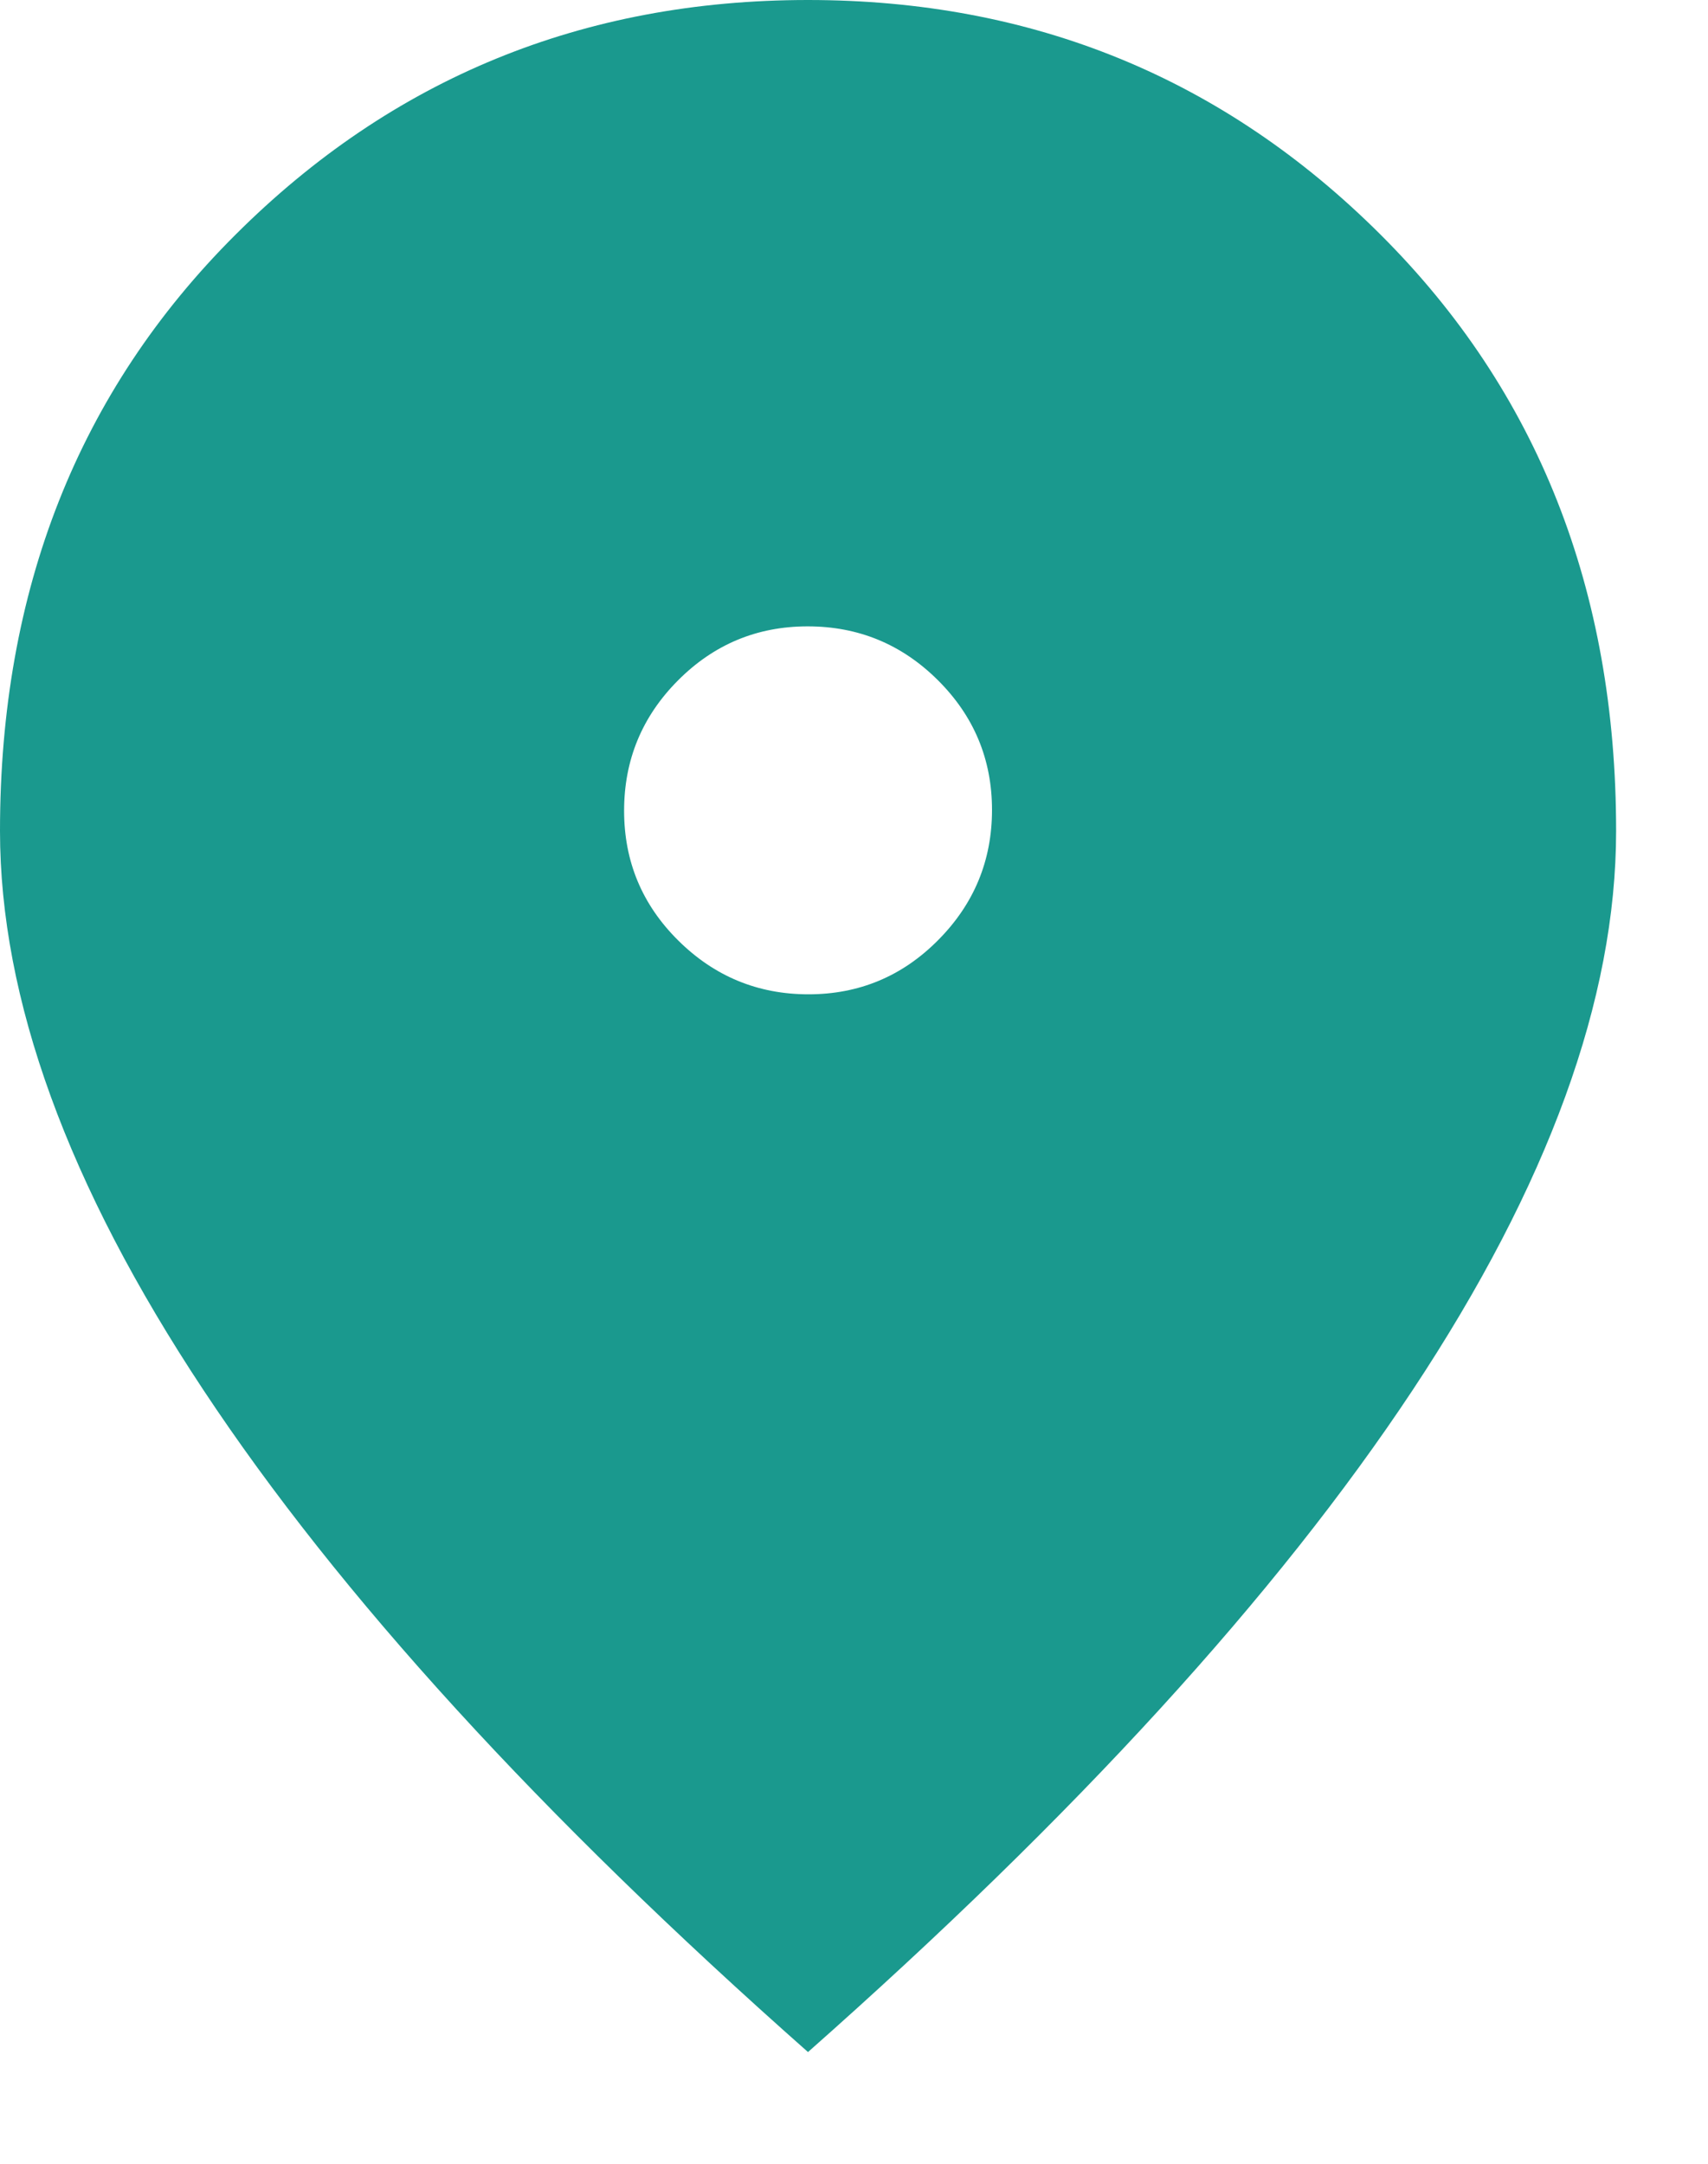 <svg width="15" height="19" viewBox="0 0 15 19" fill="none" xmlns="http://www.w3.org/2000/svg">
<path d="M7.1 8.731C7.545 8.731 7.925 8.572 8.239 8.255C8.554 7.938 8.712 7.557 8.712 7.112C8.712 6.667 8.553 6.287 8.236 5.972C7.919 5.657 7.538 5.5 7.093 5.5C6.648 5.5 6.268 5.659 5.953 5.976C5.638 6.293 5.481 6.674 5.481 7.119C5.481 7.564 5.639 7.944 5.957 8.259C6.274 8.573 6.655 8.731 7.1 8.731ZM7.096 18.019C4.746 15.941 2.976 14.003 1.786 12.205C0.595 10.407 0 8.771 0 7.296C0 5.181 0.689 3.436 2.067 2.062C3.444 0.687 5.121 0 7.096 0C9.072 0 10.748 0.687 12.126 2.062C13.504 3.436 14.193 5.181 14.193 7.296C14.193 8.771 13.597 10.407 12.407 12.205C11.216 14.003 9.446 15.941 7.096 18.019Z" fill="#1A998E"/>
</svg>

